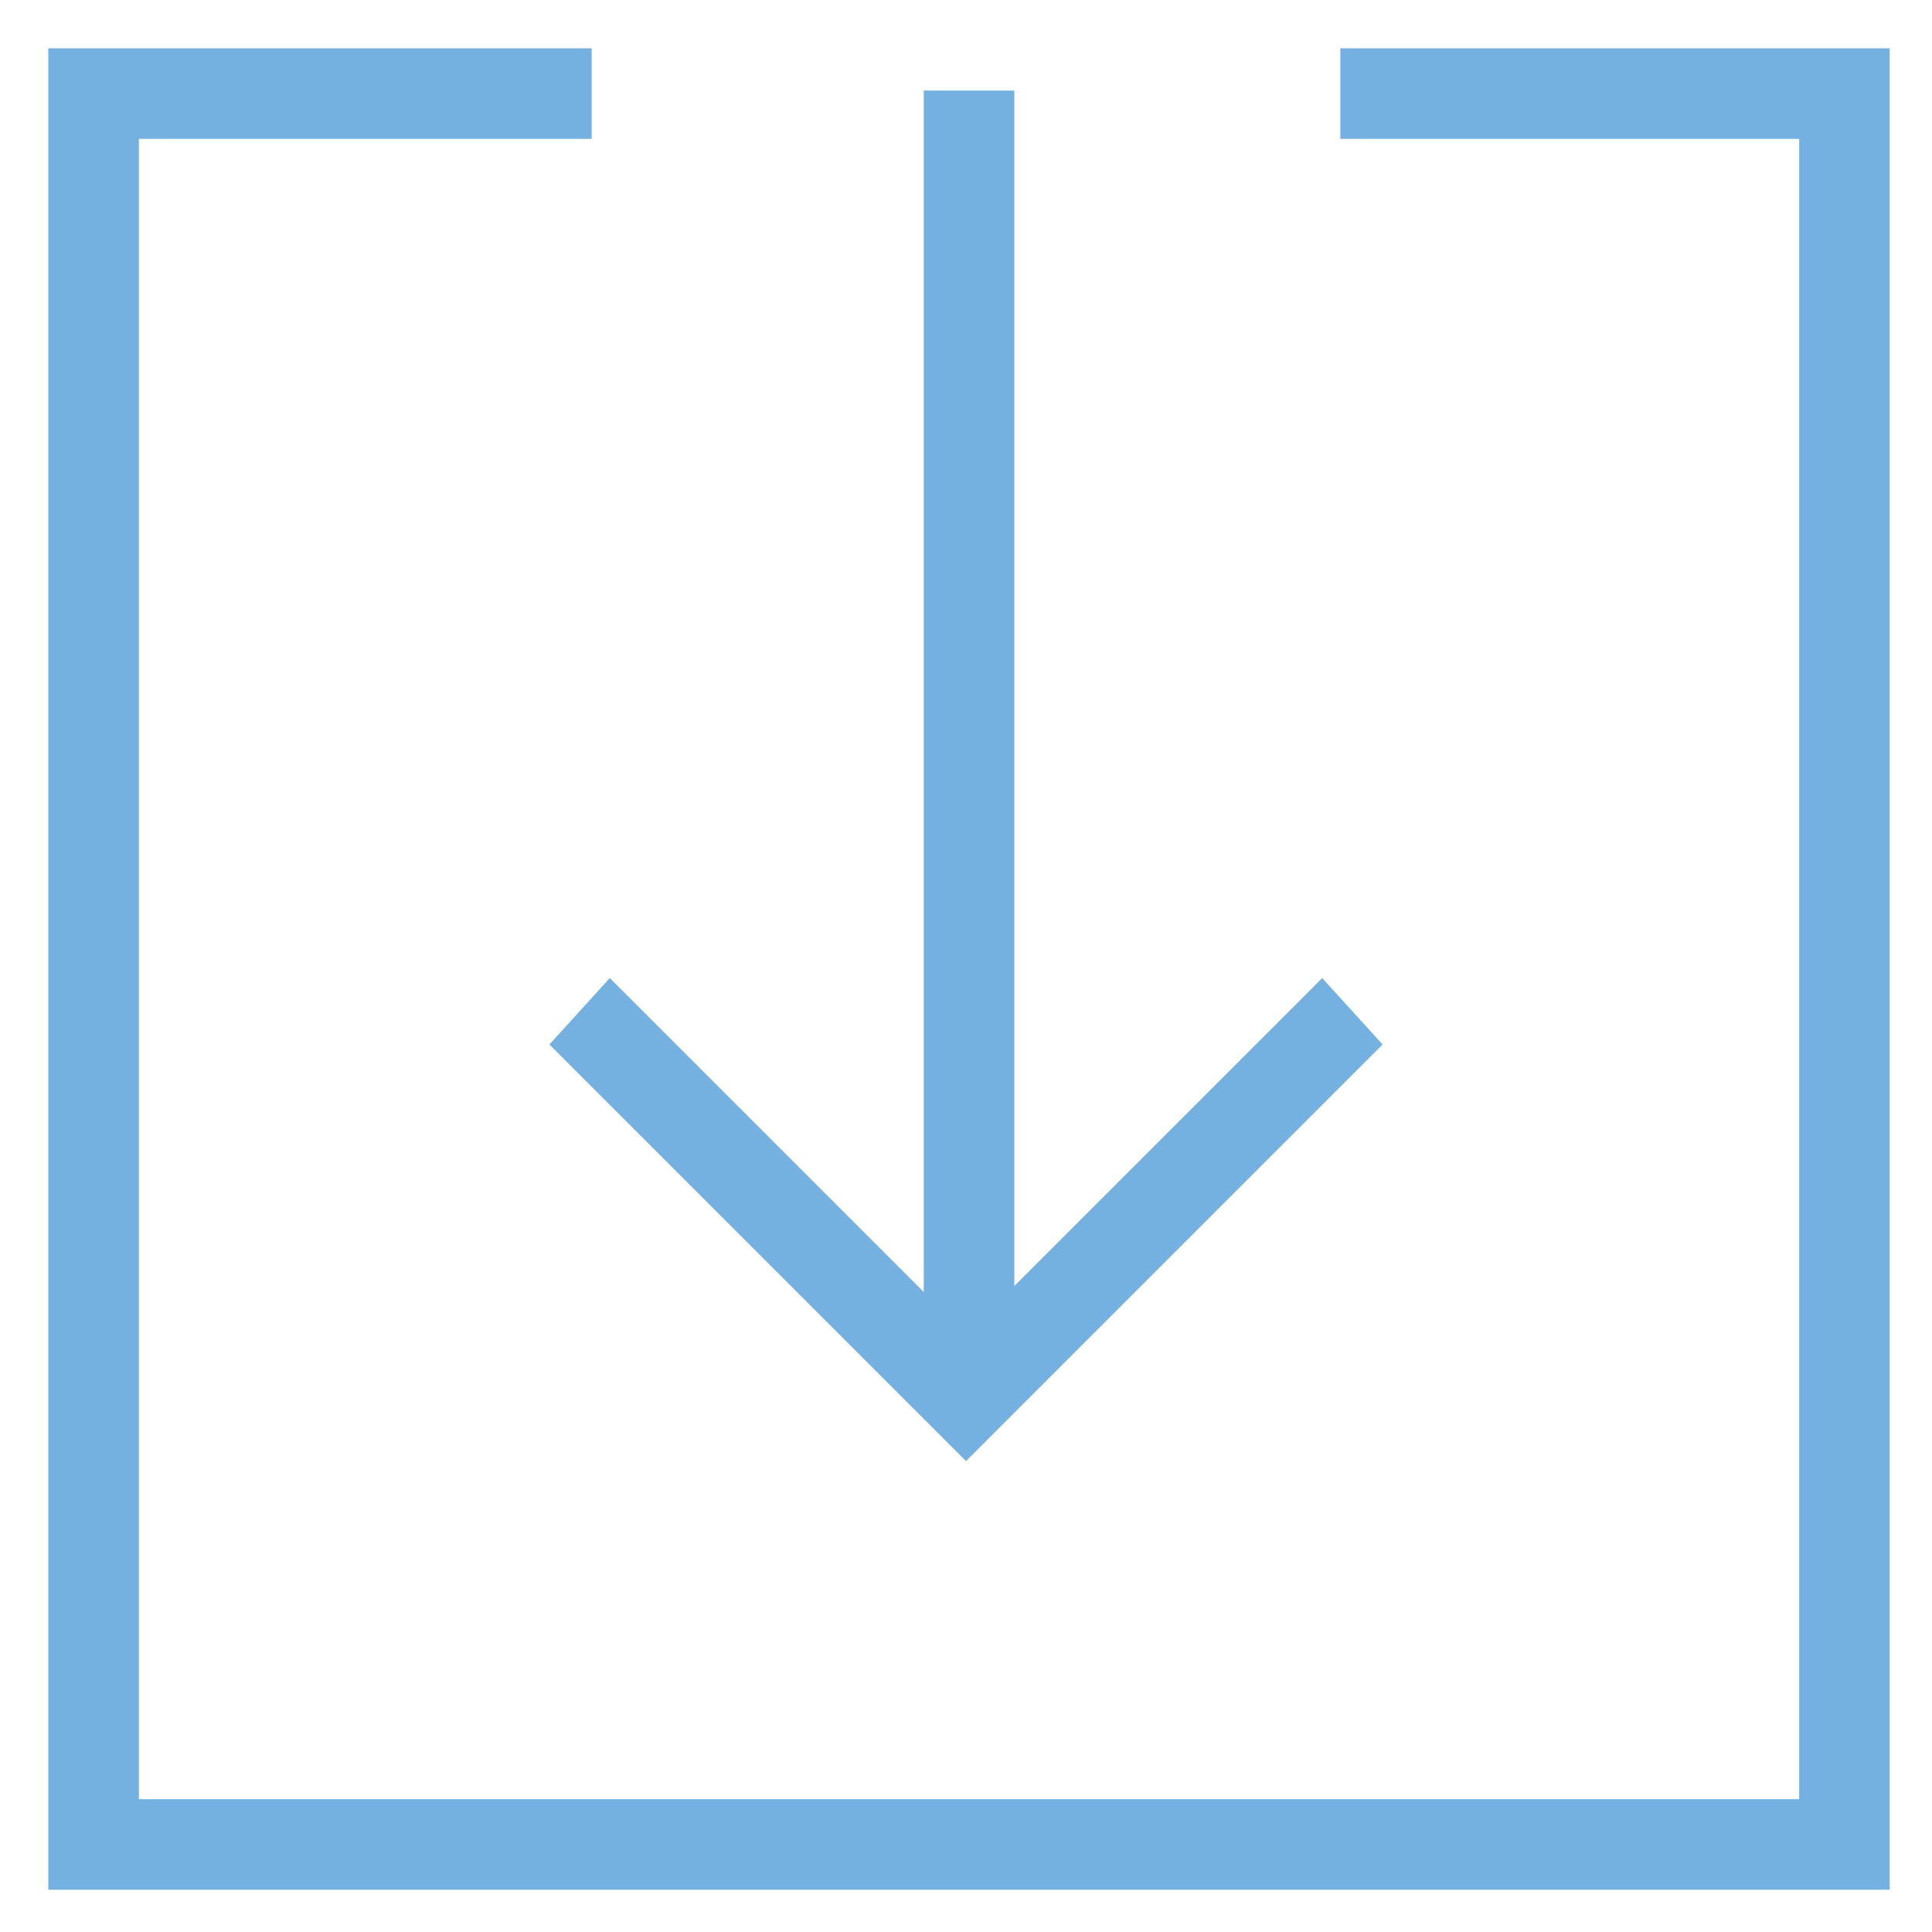 <?xml version="1.0" encoding="utf-8"?>
<!-- Generator: Adobe Illustrator 18.0.0, SVG Export Plug-In . SVG Version: 6.00 Build 0)  -->
<!DOCTYPE svg PUBLIC "-//W3C//DTD SVG 1.1//EN" "http://www.w3.org/Graphics/SVG/1.1/DTD/svg11.dtd">
<svg version="1.1" id="Layer_1" xmlns="http://www.w3.org/2000/svg" xmlns:xlink="http://www.w3.org/1999/xlink" x="0px" y="0px"
	 viewBox="0 0 32 32" enable-background="new 0 0 32 32" xml:space="preserve">
<g>
	<g>
		<polygon fill="#74B1E0" points="31.3,31.3 0.8,31.3 0.8,0.8 9.8,0.8 9.8,2.3 2.3,2.3 2.3,29.8 29.8,29.8 29.8,2.3 22.2,2.3 
			22.2,0.8 31.3,0.8 		"/>
	</g>
	<g>
		<rect x="15.3" y="1.5" fill="#74B1E0" width="1.5" height="21.6"/>
	</g>
	<g>
		<polygon fill="#74B1E0" points="16,24.2 9.1,17.3 10.1,16.2 16,22.1 21.9,16.2 22.9,17.3 		"/>
	</g>
</g>
</svg>
